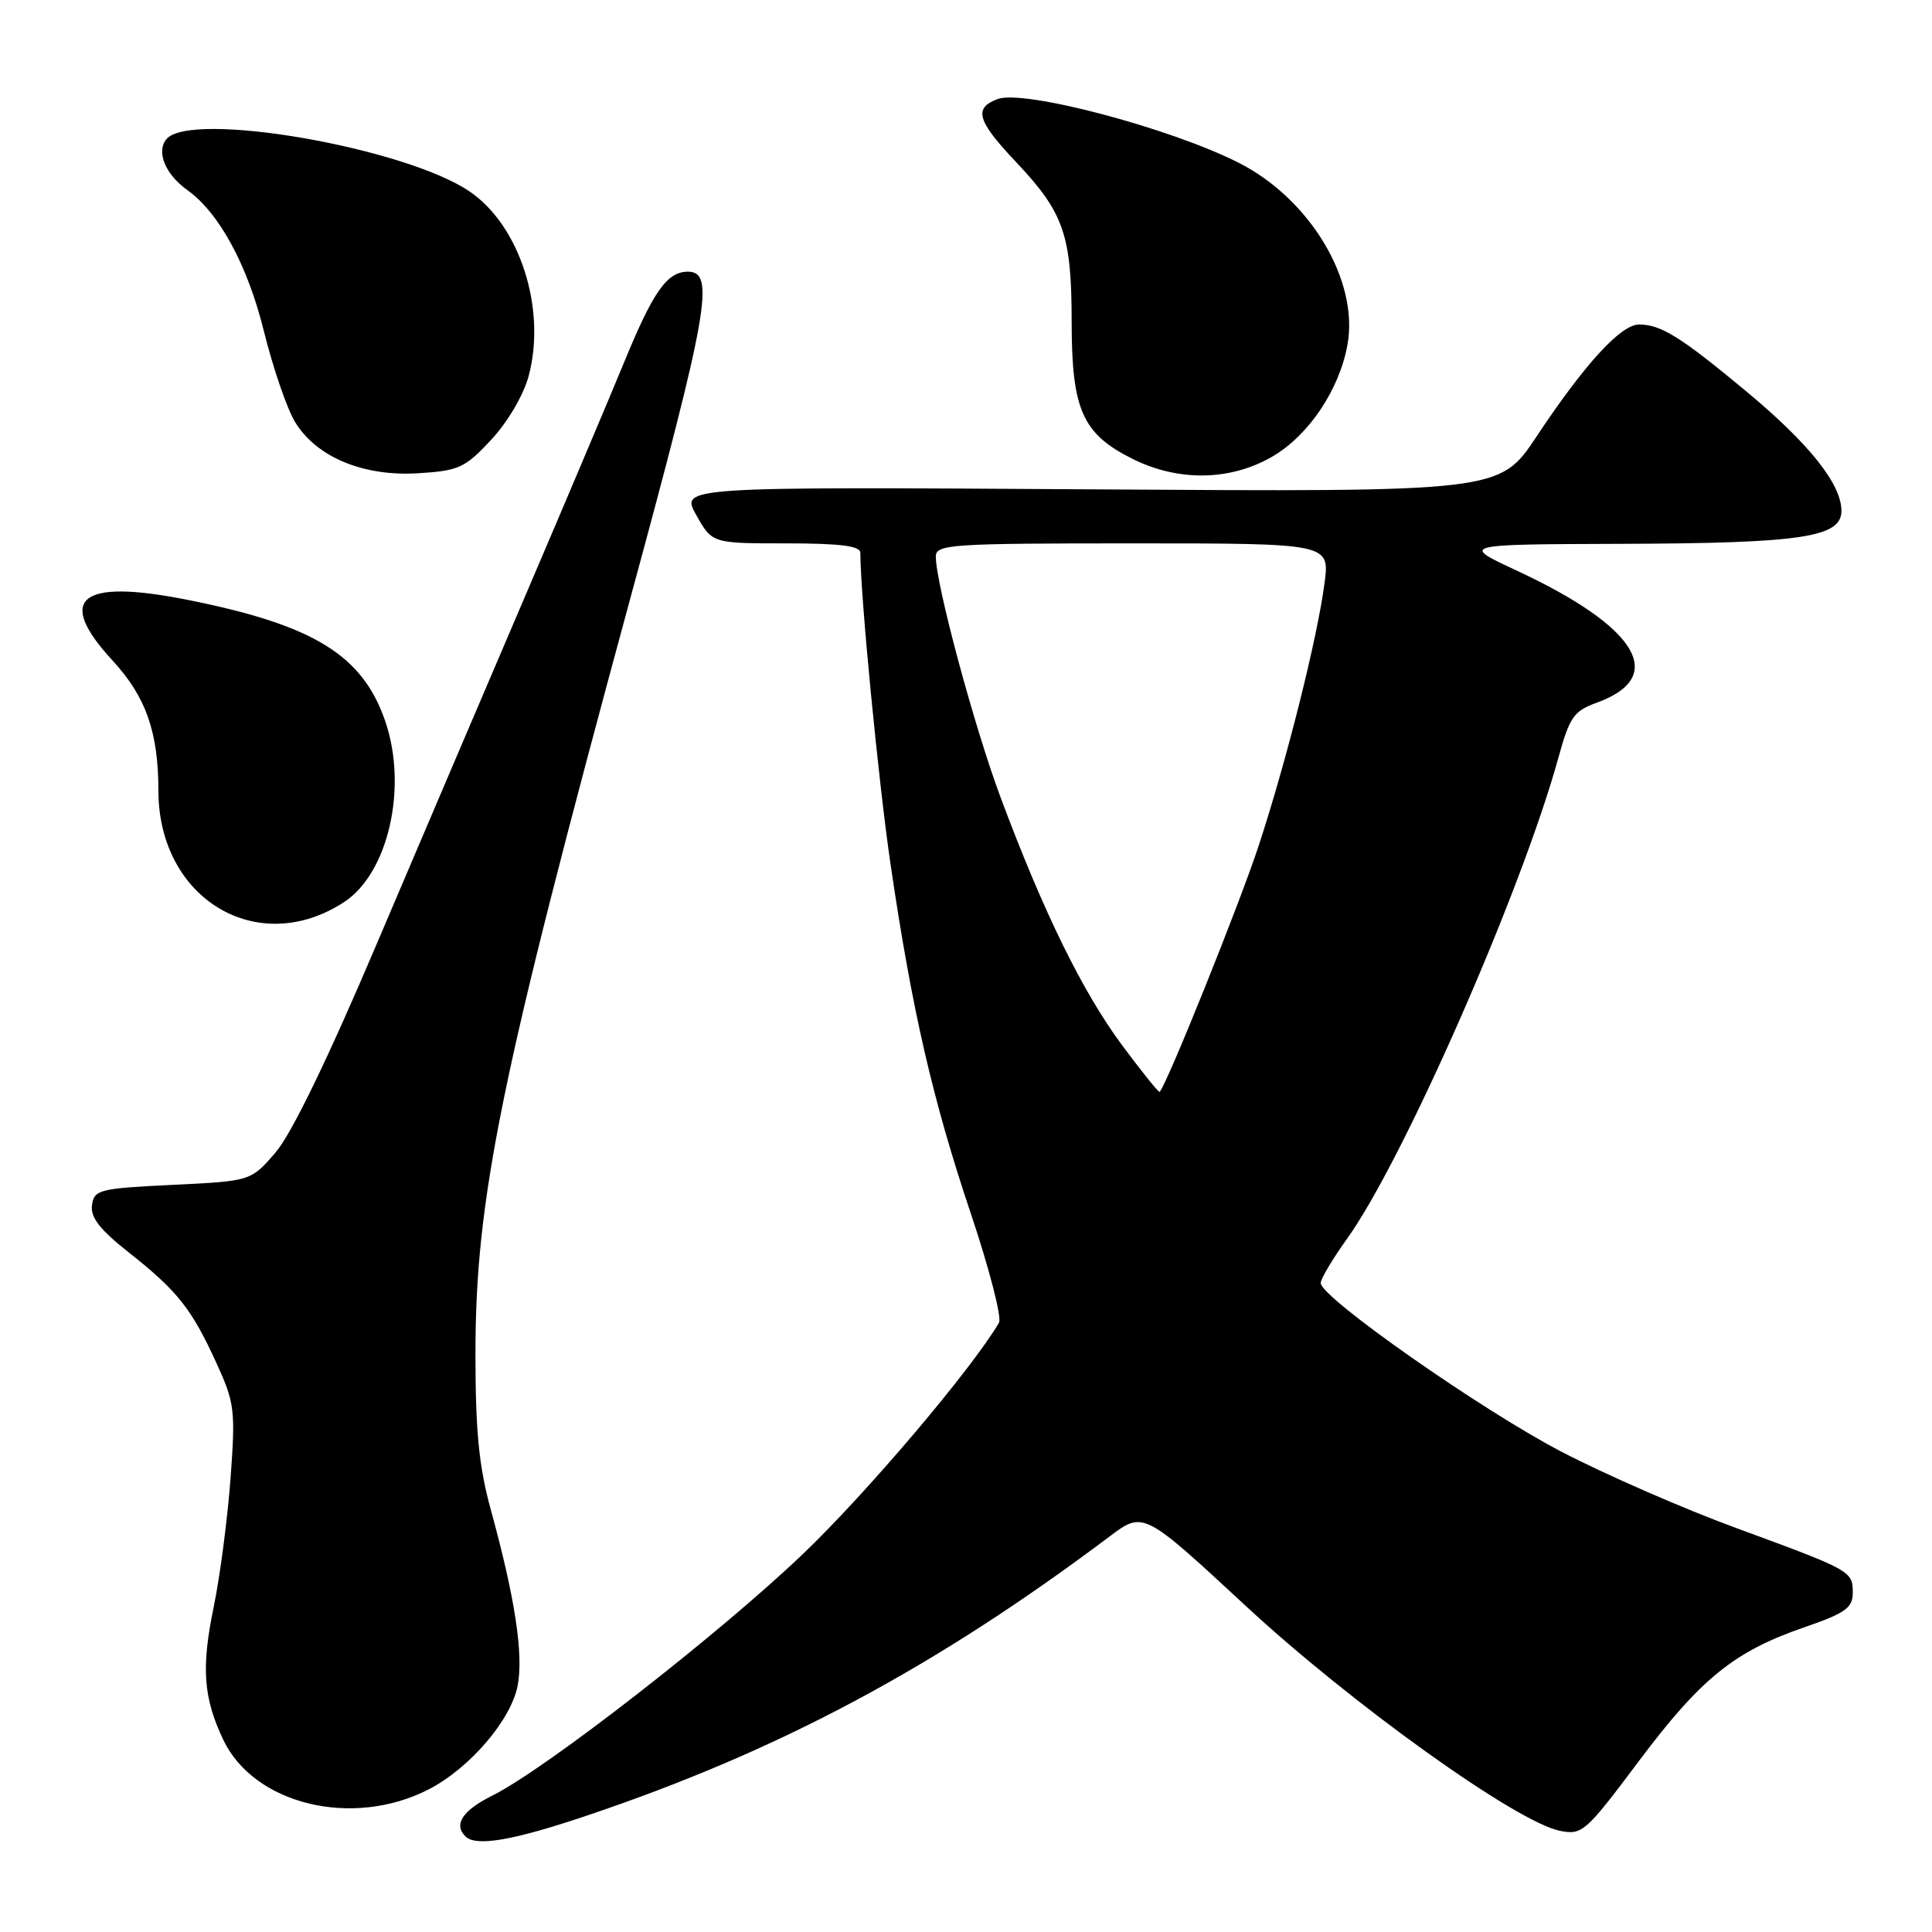 <?xml version="1.0" encoding="UTF-8" standalone="no"?>
<!DOCTYPE svg PUBLIC "-//W3C//DTD SVG 1.1//EN" "http://www.w3.org/Graphics/SVG/1.1/DTD/svg11.dtd" >
<svg xmlns="http://www.w3.org/2000/svg" xmlns:xlink="http://www.w3.org/1999/xlink" version="1.1" viewBox="0 0 256 256">
 <g >
 <path fill="currentColor"
d=" M 77.75 240.58 C 103.22 232.01 123.92 220.95 147.00 203.61 C 151.50 200.22 151.50 200.22 165.00 212.73 C 179.07 225.78 200.94 241.44 206.69 242.59 C 209.65 243.18 210.09 242.79 217.14 233.38 C 225.37 222.40 229.79 218.82 239.12 215.61 C 244.52 213.75 245.50 213.05 245.50 211.06 C 245.50 208.17 245.35 208.09 230.00 202.45 C 223.12 199.93 212.75 195.40 206.94 192.38 C 196.39 186.90 175.00 171.92 175.00 170.01 C 175.00 169.46 176.56 166.83 178.47 164.17 C 185.93 153.79 201.61 118.12 206.49 100.42 C 207.98 95.00 208.54 94.21 211.58 93.11 C 221.03 89.69 217.01 83.07 200.94 75.59 C 193.50 72.13 193.50 72.13 215.00 72.06 C 238.76 71.98 244.00 71.19 244.00 67.69 C 244.00 64.14 239.70 58.75 231.30 51.78 C 222.68 44.62 220.08 43.00 217.18 43.00 C 214.77 43.00 209.98 48.23 203.60 57.84 C 198.72 65.19 198.72 65.19 144.44 64.84 C 90.15 64.50 90.15 64.50 92.26 68.25 C 94.37 72.00 94.37 72.00 104.18 72.00 C 111.37 72.00 114.00 72.34 114.00 73.25 C 114.01 78.95 116.41 103.69 118.00 114.51 C 120.83 133.79 123.57 145.71 128.63 160.77 C 131.08 168.07 132.77 174.60 132.37 175.27 C 128.73 181.46 114.81 197.88 106.35 205.95 C 95.24 216.56 72.32 234.39 65.25 237.92 C 61.29 239.89 60.07 241.74 61.67 243.33 C 63.06 244.72 67.94 243.89 77.75 240.58 Z  M 56.75 237.13 C 62.21 234.34 67.74 227.90 68.60 223.31 C 69.38 219.16 68.23 211.67 65.04 200.07 C 63.46 194.32 63.00 189.64 63.00 179.42 C 63.00 158.78 66.31 142.63 83.46 79.50 C 93.88 41.18 94.79 36.00 91.15 36.00 C 88.39 36.00 86.55 38.62 82.70 48.00 C 80.78 52.67 74.88 66.62 69.58 79.00 C 64.28 91.38 55.41 112.17 49.86 125.21 C 43.39 140.43 38.61 150.27 36.51 152.71 C 33.24 156.50 33.24 156.50 22.87 157.00 C 13.16 157.47 12.48 157.64 12.19 159.68 C 11.96 161.30 13.22 162.92 17.07 165.96 C 23.52 171.06 25.38 173.40 28.66 180.57 C 31.10 185.89 31.21 186.84 30.55 195.87 C 30.16 201.17 29.16 208.83 28.32 212.91 C 26.65 220.98 26.94 224.96 29.58 230.52 C 33.65 239.10 46.68 242.27 56.75 237.13 Z  M 45.61 119.52 C 51.44 115.70 54.03 104.40 51.08 95.66 C 48.09 86.81 41.60 82.81 24.78 79.47 C 10.55 76.64 7.32 79.29 14.92 87.53 C 19.33 92.31 20.99 97.02 20.99 104.79 C 21.01 119.14 34.17 127.01 45.61 119.52 Z  M 65.07 58.29 C 67.25 55.96 69.36 52.37 70.04 49.86 C 72.44 40.95 68.89 29.86 62.18 25.34 C 53.51 19.50 25.21 14.63 22.05 18.44 C 20.67 20.11 21.90 23.10 24.84 25.20 C 29.04 28.20 32.81 35.15 34.96 43.86 C 36.17 48.74 38.03 54.17 39.10 55.92 C 41.93 60.57 48.12 63.15 55.39 62.71 C 60.79 62.38 61.60 62.01 65.07 58.29 Z  M 168.64 60.47 C 173.42 57.67 177.46 51.65 178.54 45.71 C 180.10 37.22 173.62 26.37 164.12 21.56 C 155.04 16.96 135.67 11.84 132.20 13.12 C 128.97 14.32 129.46 16.00 134.63 21.47 C 140.98 28.19 142.00 31.14 142.00 42.72 C 142.01 54.34 143.44 57.52 150.14 60.84 C 156.22 63.85 163.11 63.71 168.64 60.47 Z  M 148.64 138.44 C 143.42 131.38 138.27 120.89 132.62 105.76 C 129.12 96.41 124.00 77.40 124.00 73.75 C 124.00 72.13 125.91 72.00 150.09 72.00 C 176.19 72.00 176.19 72.00 175.51 77.25 C 174.56 84.52 170.52 100.66 166.80 112.00 C 164.31 119.62 154.61 143.73 153.66 144.68 C 153.53 144.80 151.28 141.99 148.64 138.44 Z "/>
</g>
</svg>